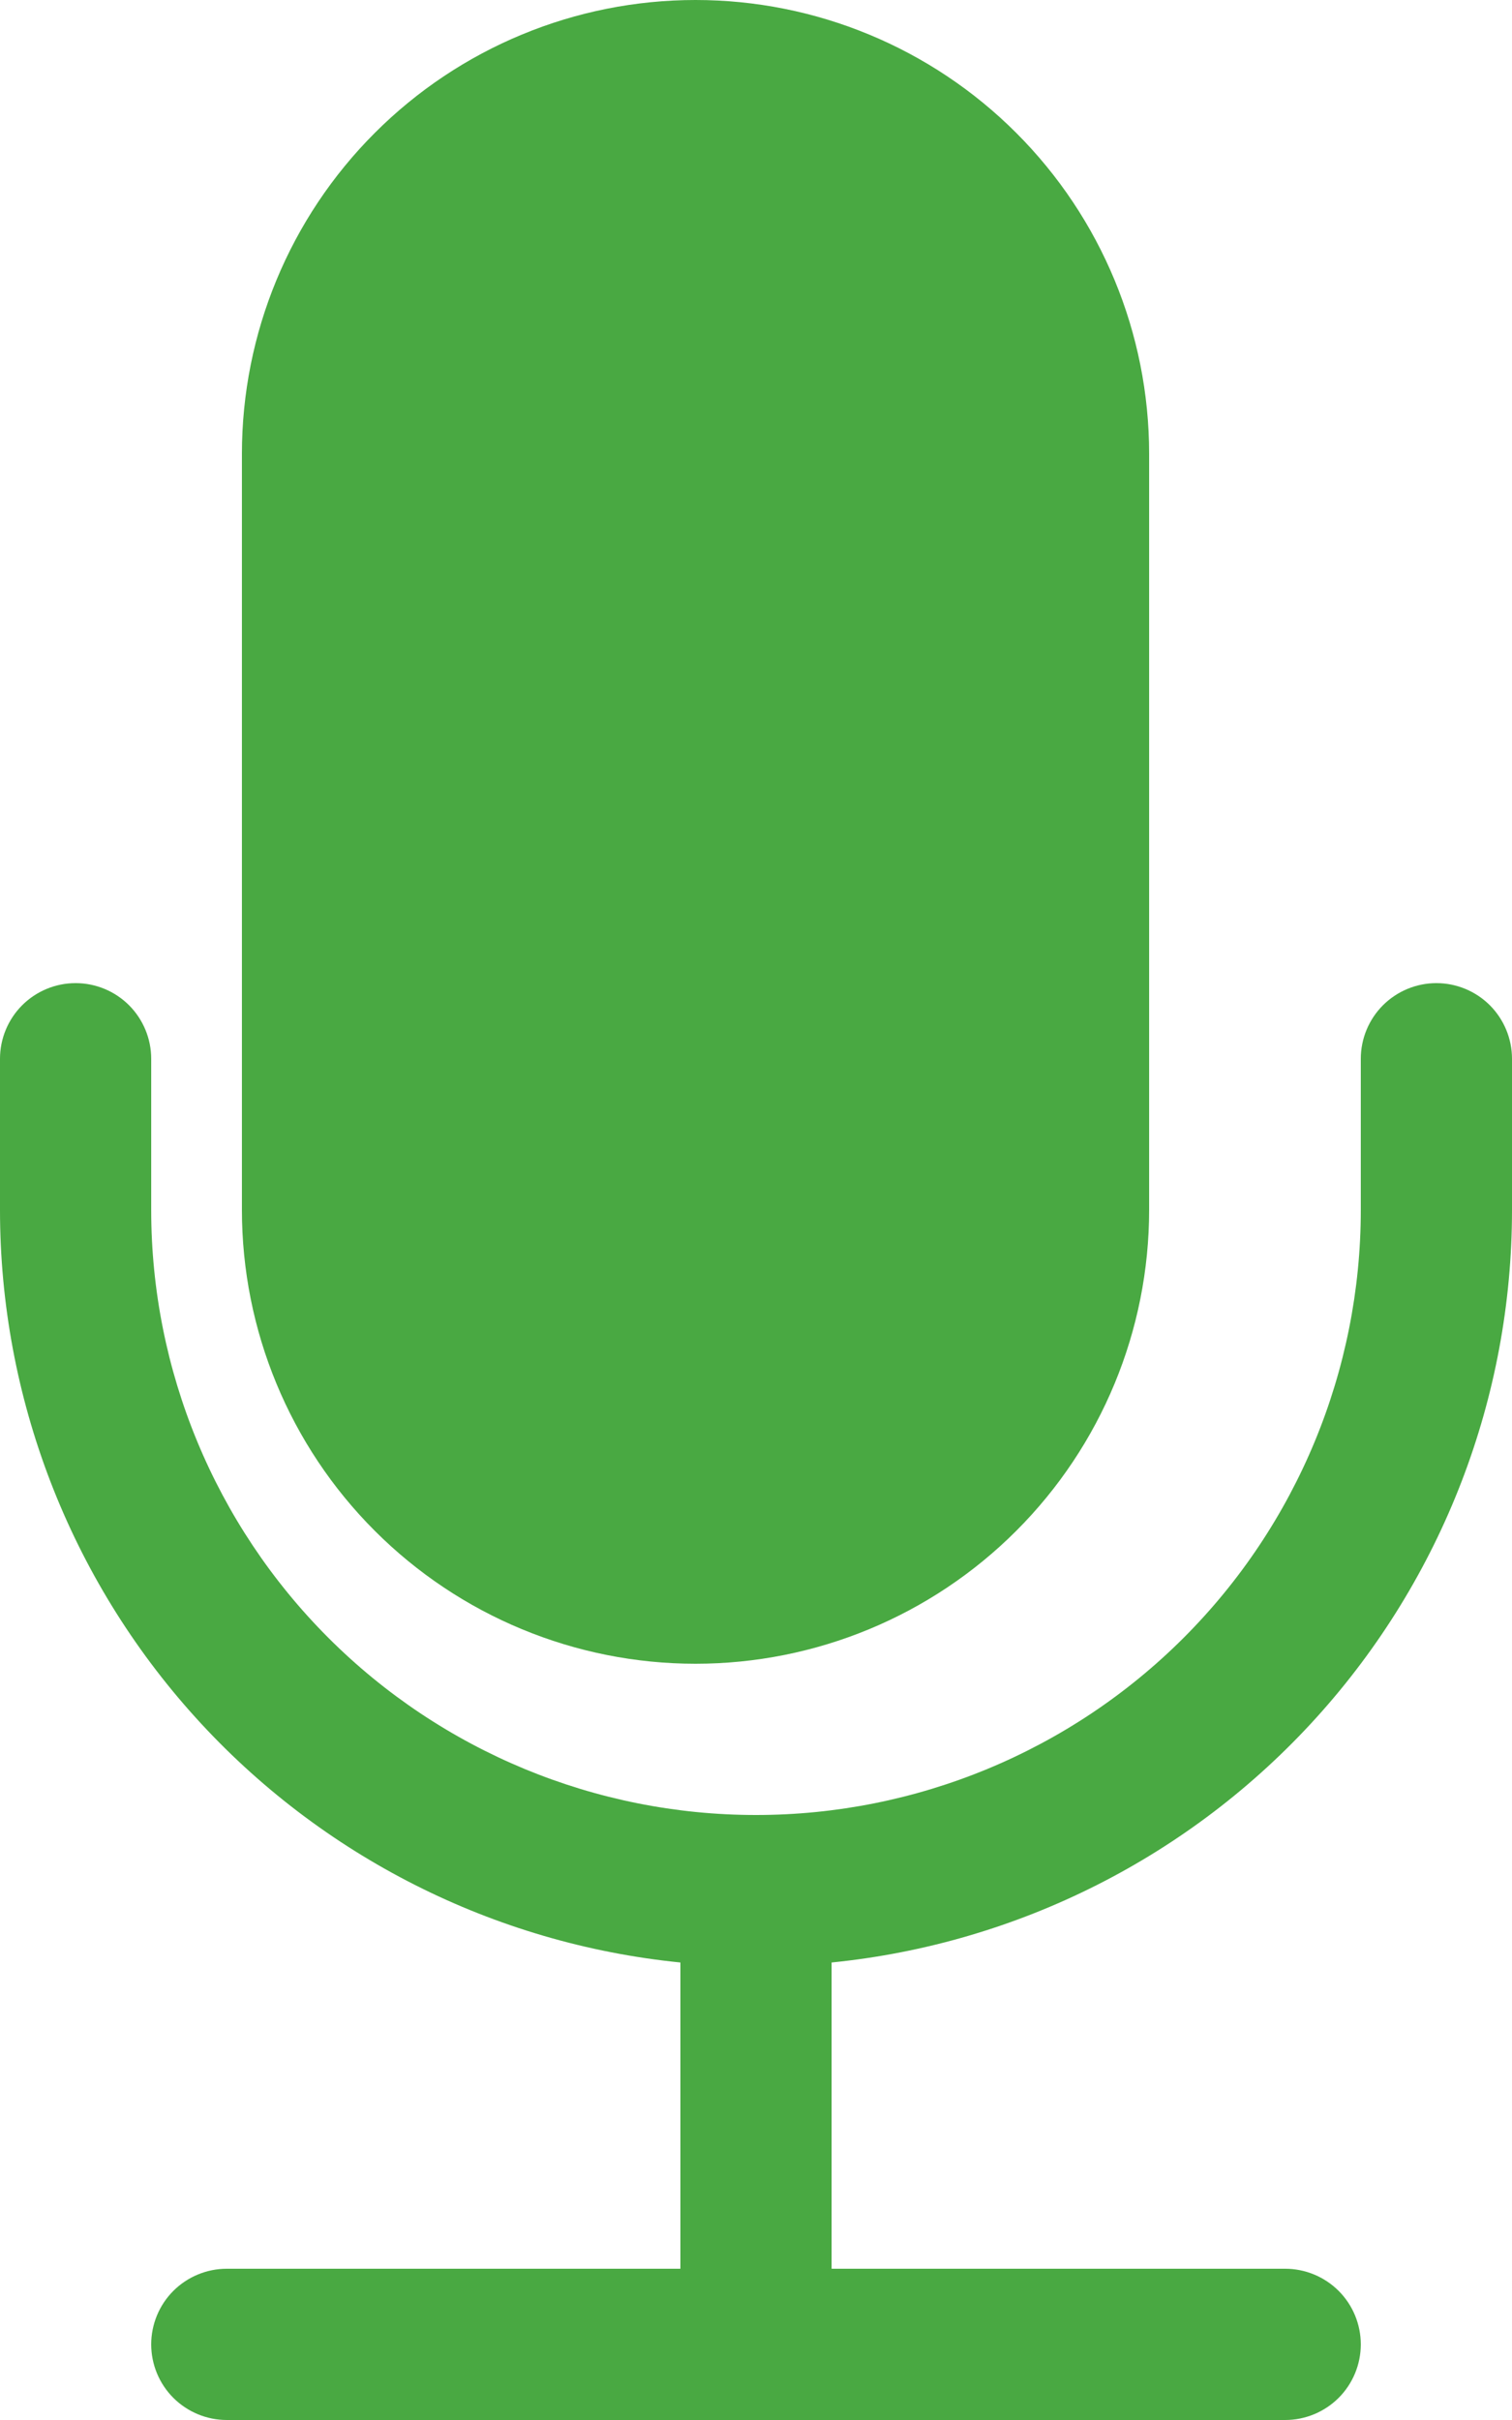 <svg width="25" height="40" viewBox="0 0 25 40" fill="none" xmlns="http://www.w3.org/2000/svg">
<path d="M4 7.5C4 5.511 4.79 3.603 6.197 2.197C7.603 0.79 9.511 0 11.5 0C13.489 0 15.397 0.79 16.803 2.197C18.21 3.603 19 5.511 19 7.5V20C19 21.989 18.21 23.897 16.803 25.303C15.397 26.71 13.489 27.5 11.5 27.5C9.511 27.5 7.603 26.71 6.197 25.303C4.79 23.897 4 21.989 4 20V7.5Z" fill="#49A942"/>
<path d="M1.25 16.25C1.582 16.25 1.899 16.382 2.134 16.616C2.368 16.851 2.5 17.169 2.5 17.5V20C2.5 22.652 3.554 25.196 5.429 27.071C7.304 28.946 9.848 30 12.5 30C15.152 30 17.696 28.946 19.571 27.071C21.446 25.196 22.5 22.652 22.5 20V17.5C22.5 17.169 22.632 16.851 22.866 16.616C23.101 16.382 23.419 16.25 23.75 16.25C24.081 16.25 24.399 16.382 24.634 16.616C24.868 16.851 25 17.169 25 17.5V20C25 23.099 23.849 26.087 21.77 28.385C19.692 30.683 16.833 32.128 13.75 32.438V37.5H21.25C21.581 37.5 21.899 37.632 22.134 37.866C22.368 38.1 22.5 38.419 22.5 38.75C22.5 39.081 22.368 39.4 22.134 39.634C21.899 39.868 21.581 40 21.25 40H3.75C3.418 40 3.101 39.868 2.866 39.634C2.632 39.4 2.5 39.081 2.5 38.75C2.5 38.419 2.632 38.1 2.866 37.866C3.101 37.632 3.418 37.5 3.75 37.5H11.25V32.438C8.167 32.128 5.308 30.683 3.23 28.385C1.151 26.087 -3.89292e-05 23.099 9.87516e-10 20V17.5C9.87516e-10 17.169 0.132 16.851 0.366 16.616C0.601 16.382 0.918 16.25 1.25 16.25Z" fill="#49A942"/>
</svg>
